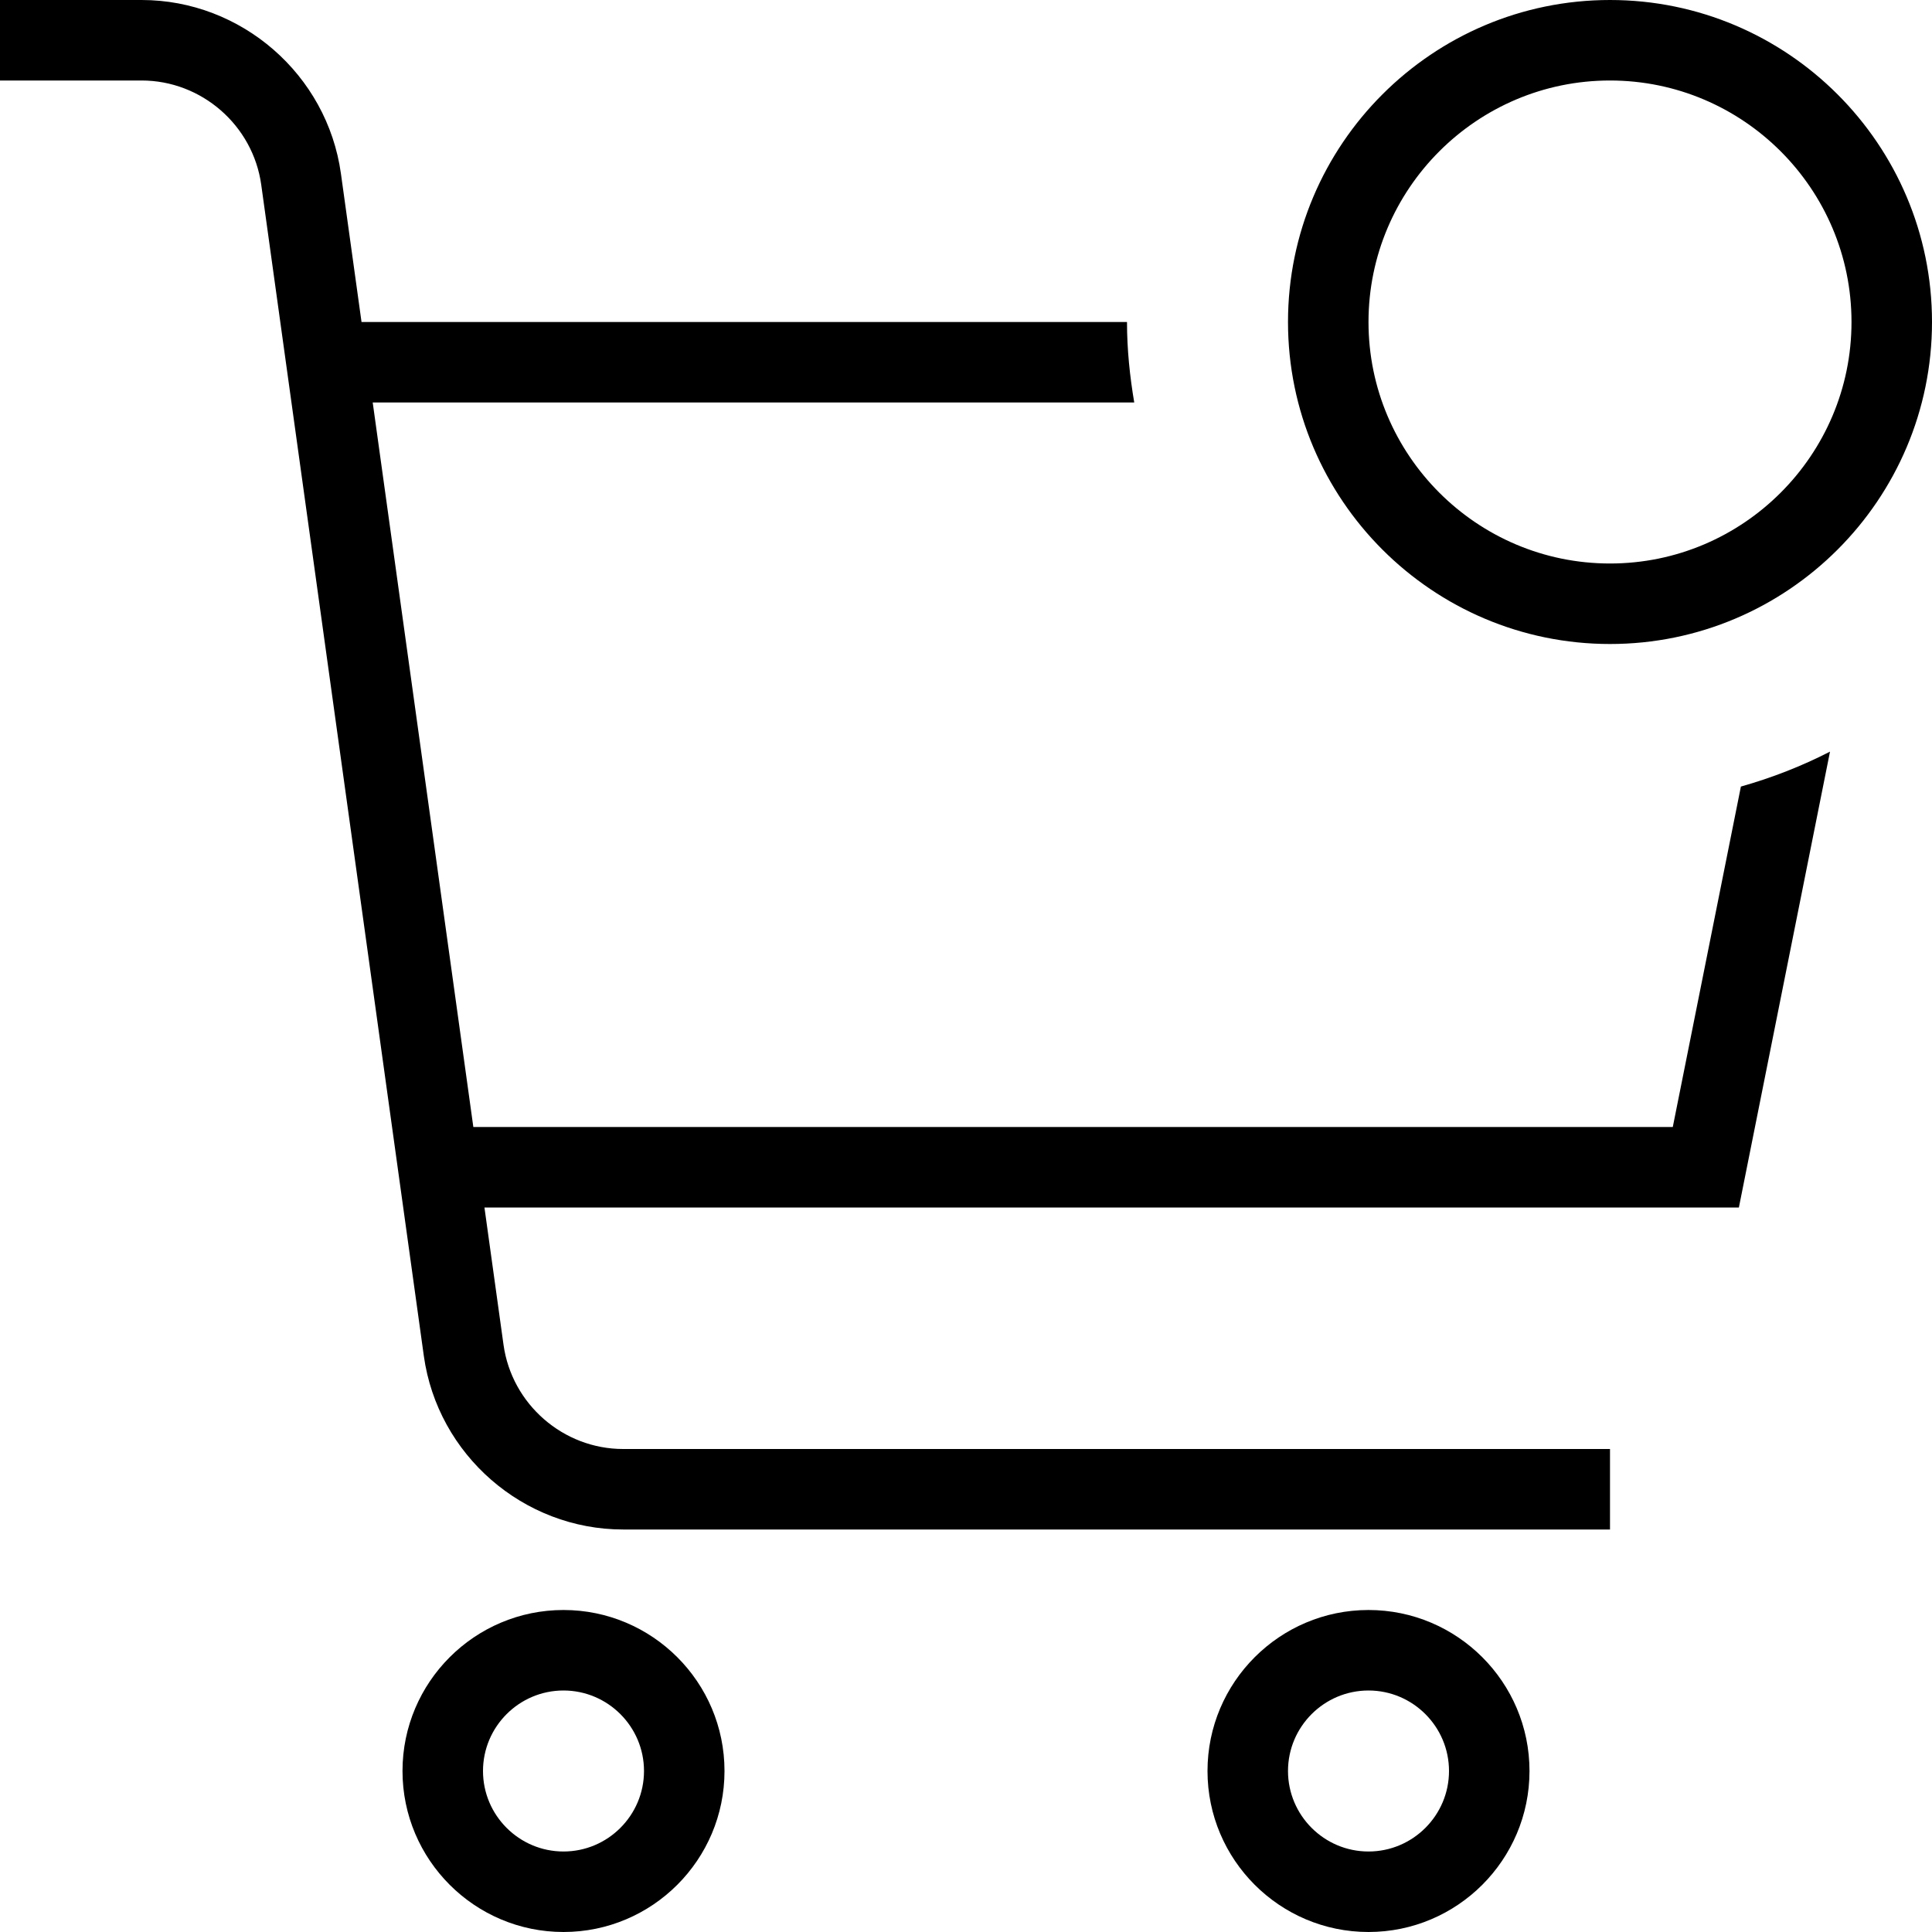 <svg id="Layer_1" viewBox="0 0 24 24" xmlns="http://www.w3.org/2000/svg" data-name="Layer 1"><path d="m7 20c-1.103 0-2 .897-2 2s.897 2 2 2 2-.897 2-2-.897-2-2-2zm0 3c-.551 0-1-.449-1-1s.449-1 1-1 1 .449 1 1-.449 1-1 1zm10-3c-1.103 0-2 .897-2 2s.897 2 2 2 2-.897 2-2-.897-2-2-2zm0 3c-.551 0-1-.449-1-1s.449-1 1-1 1 .449 1 1-.449 1-1 1zm3-23c-2.206 0-4 1.794-4 4s1.794 4 4 4 4-1.794 4-4-1.794-4-4-4zm0 7c-1.654 0-3-1.346-3-3s1.346-3 3-3 3 1.346 3 3-1.346 3-3 3zm1.626 2.771c.386-.109.756-.254 1.107-.434l-1.132 5.663h-15.583l.237 1.706c.103.738.742 1.294 1.486 1.294h12.259v1h-12.259c-1.24 0-2.305-.927-2.476-2.156l-2.02-14.55c-.103-.738-.742-1.294-1.486-1.294h-1.759v-1h1.759c1.24 0 2.305.927 2.476 2.156l.256 1.844h9.509c0 .341.035.674.09 1h-9.46l1.25 9h14.9z"/></svg>